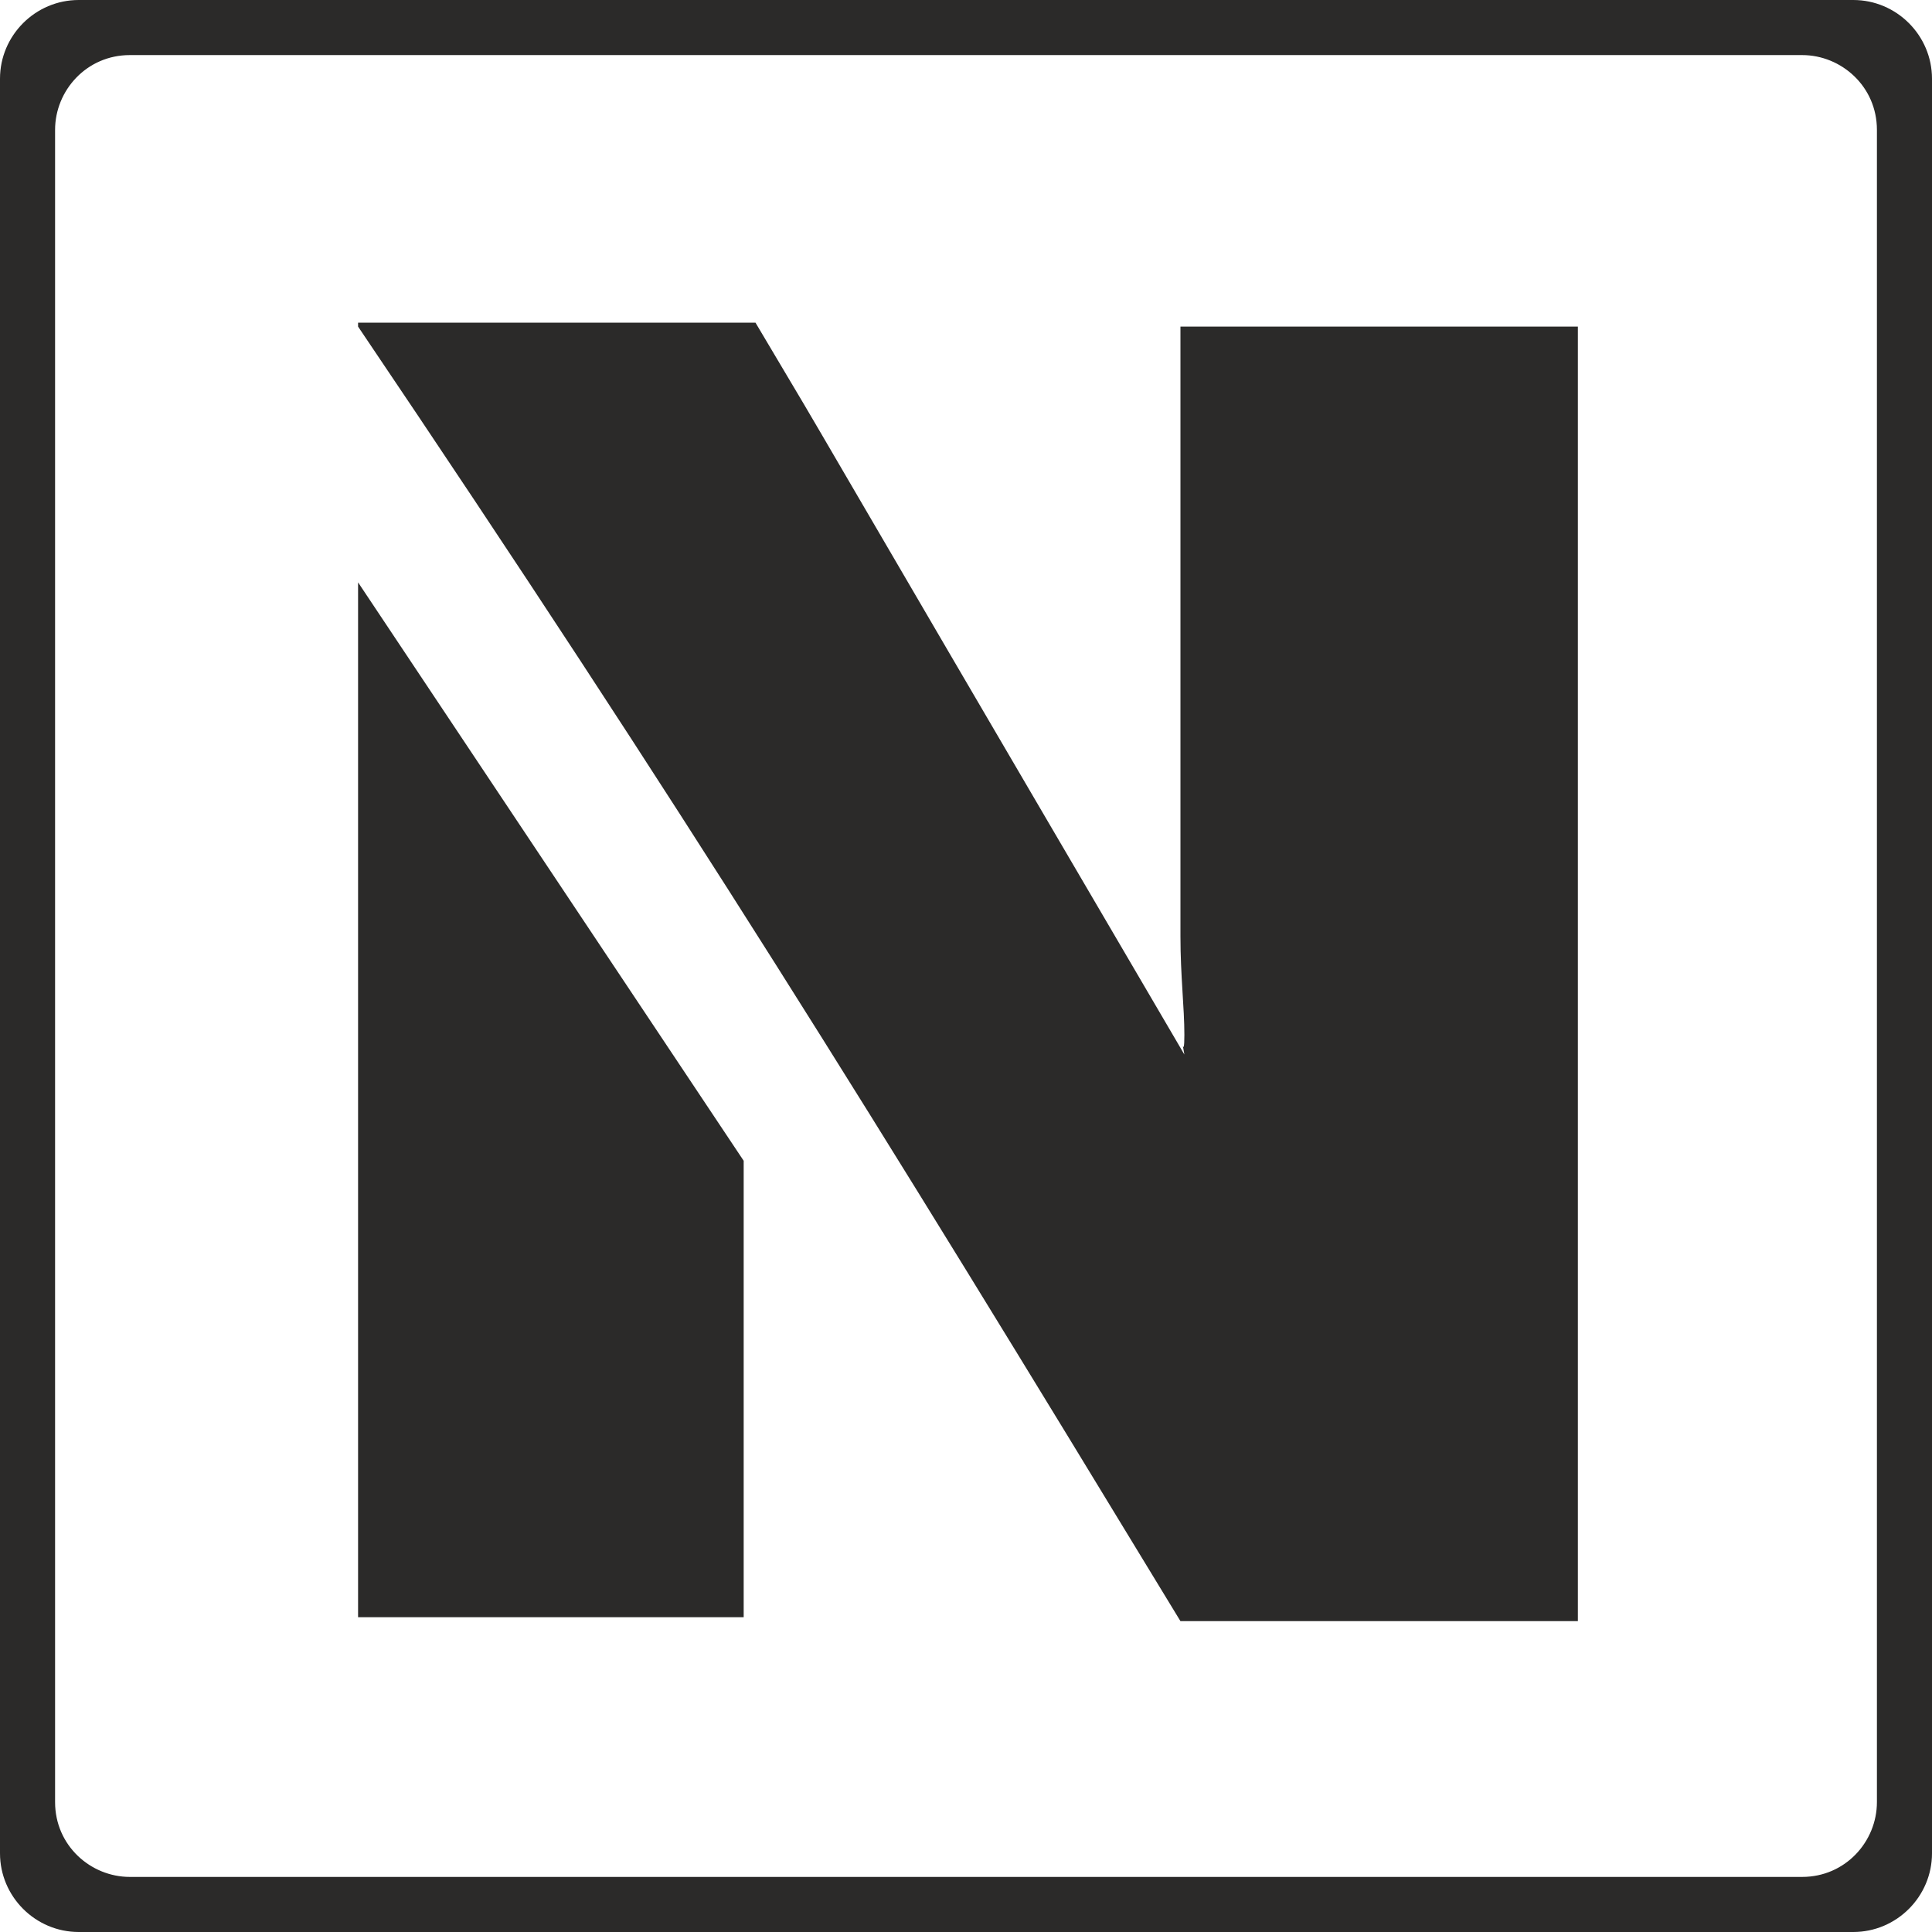 <?xml version="1.0" encoding="UTF-8"?>
<svg width="98px" height="98px" viewBox="0 0 98 98" version="1.1" xmlns="http://www.w3.org/2000/svg" xmlns:xlink="http://www.w3.org/1999/xlink">
    <!-- Generator: Sketch 46 (44423) - http://www.bohemiancoding.com/sketch -->
    <title>if_modern-latin-alphabet-letter-n_854006</title>
    <desc>Created with Sketch.</desc>
    <defs></defs>
    <g id="Page-1" stroke="none" stroke-width="1" fill="none" fill-rule="evenodd">
        <g id="if_modern-latin-alphabet-letter-n_854006" fill="#2B2A29">
            <path d="M3.992,0 L94.008,0 C96.204,0 98,1.796 98,3.992 L98,94.008 C98,96.204 96.204,98 94.008,98 L3.992,98 C1.796,98 0,96.204 0,94.008 L0,3.992 C0,1.796 1.796,0 3.992,0 Z M6.587,2.794 L91.413,2.794 C93.409,2.794 95.206,4.391 95.206,6.587 L95.206,91.413 C95.206,93.409 93.609,95.206 91.413,95.206 L6.587,95.206 C4.591,95.206 2.794,93.609 2.794,91.413 L2.794,6.587 C2.794,4.591 4.391,2.794 6.587,2.794 Z" id="Shape"></path>
            <path d="M18.163,82.033 L18.163,52.293 L18.163,29.54 L37.723,58.88 L37.723,81.234 L37.723,82.033 L18.163,82.033 Z M18.163,16.367 L18.163,16.367 L38.322,16.367 C43.312,24.749 38.322,16.367 60.077,53.491 C59.878,52.293 60.077,53.89 60.077,52.493 C60.077,51.096 59.878,49.499 59.878,47.503 L59.878,16.566 L80.037,16.566 L80.037,82.232 L59.878,82.232 C44.11,56.285 34.729,41.116 18.163,16.566 L18.163,16.367 Z" id="Shape" fill-rule="nonzero"></path>
        </g>
    </g>
</svg>